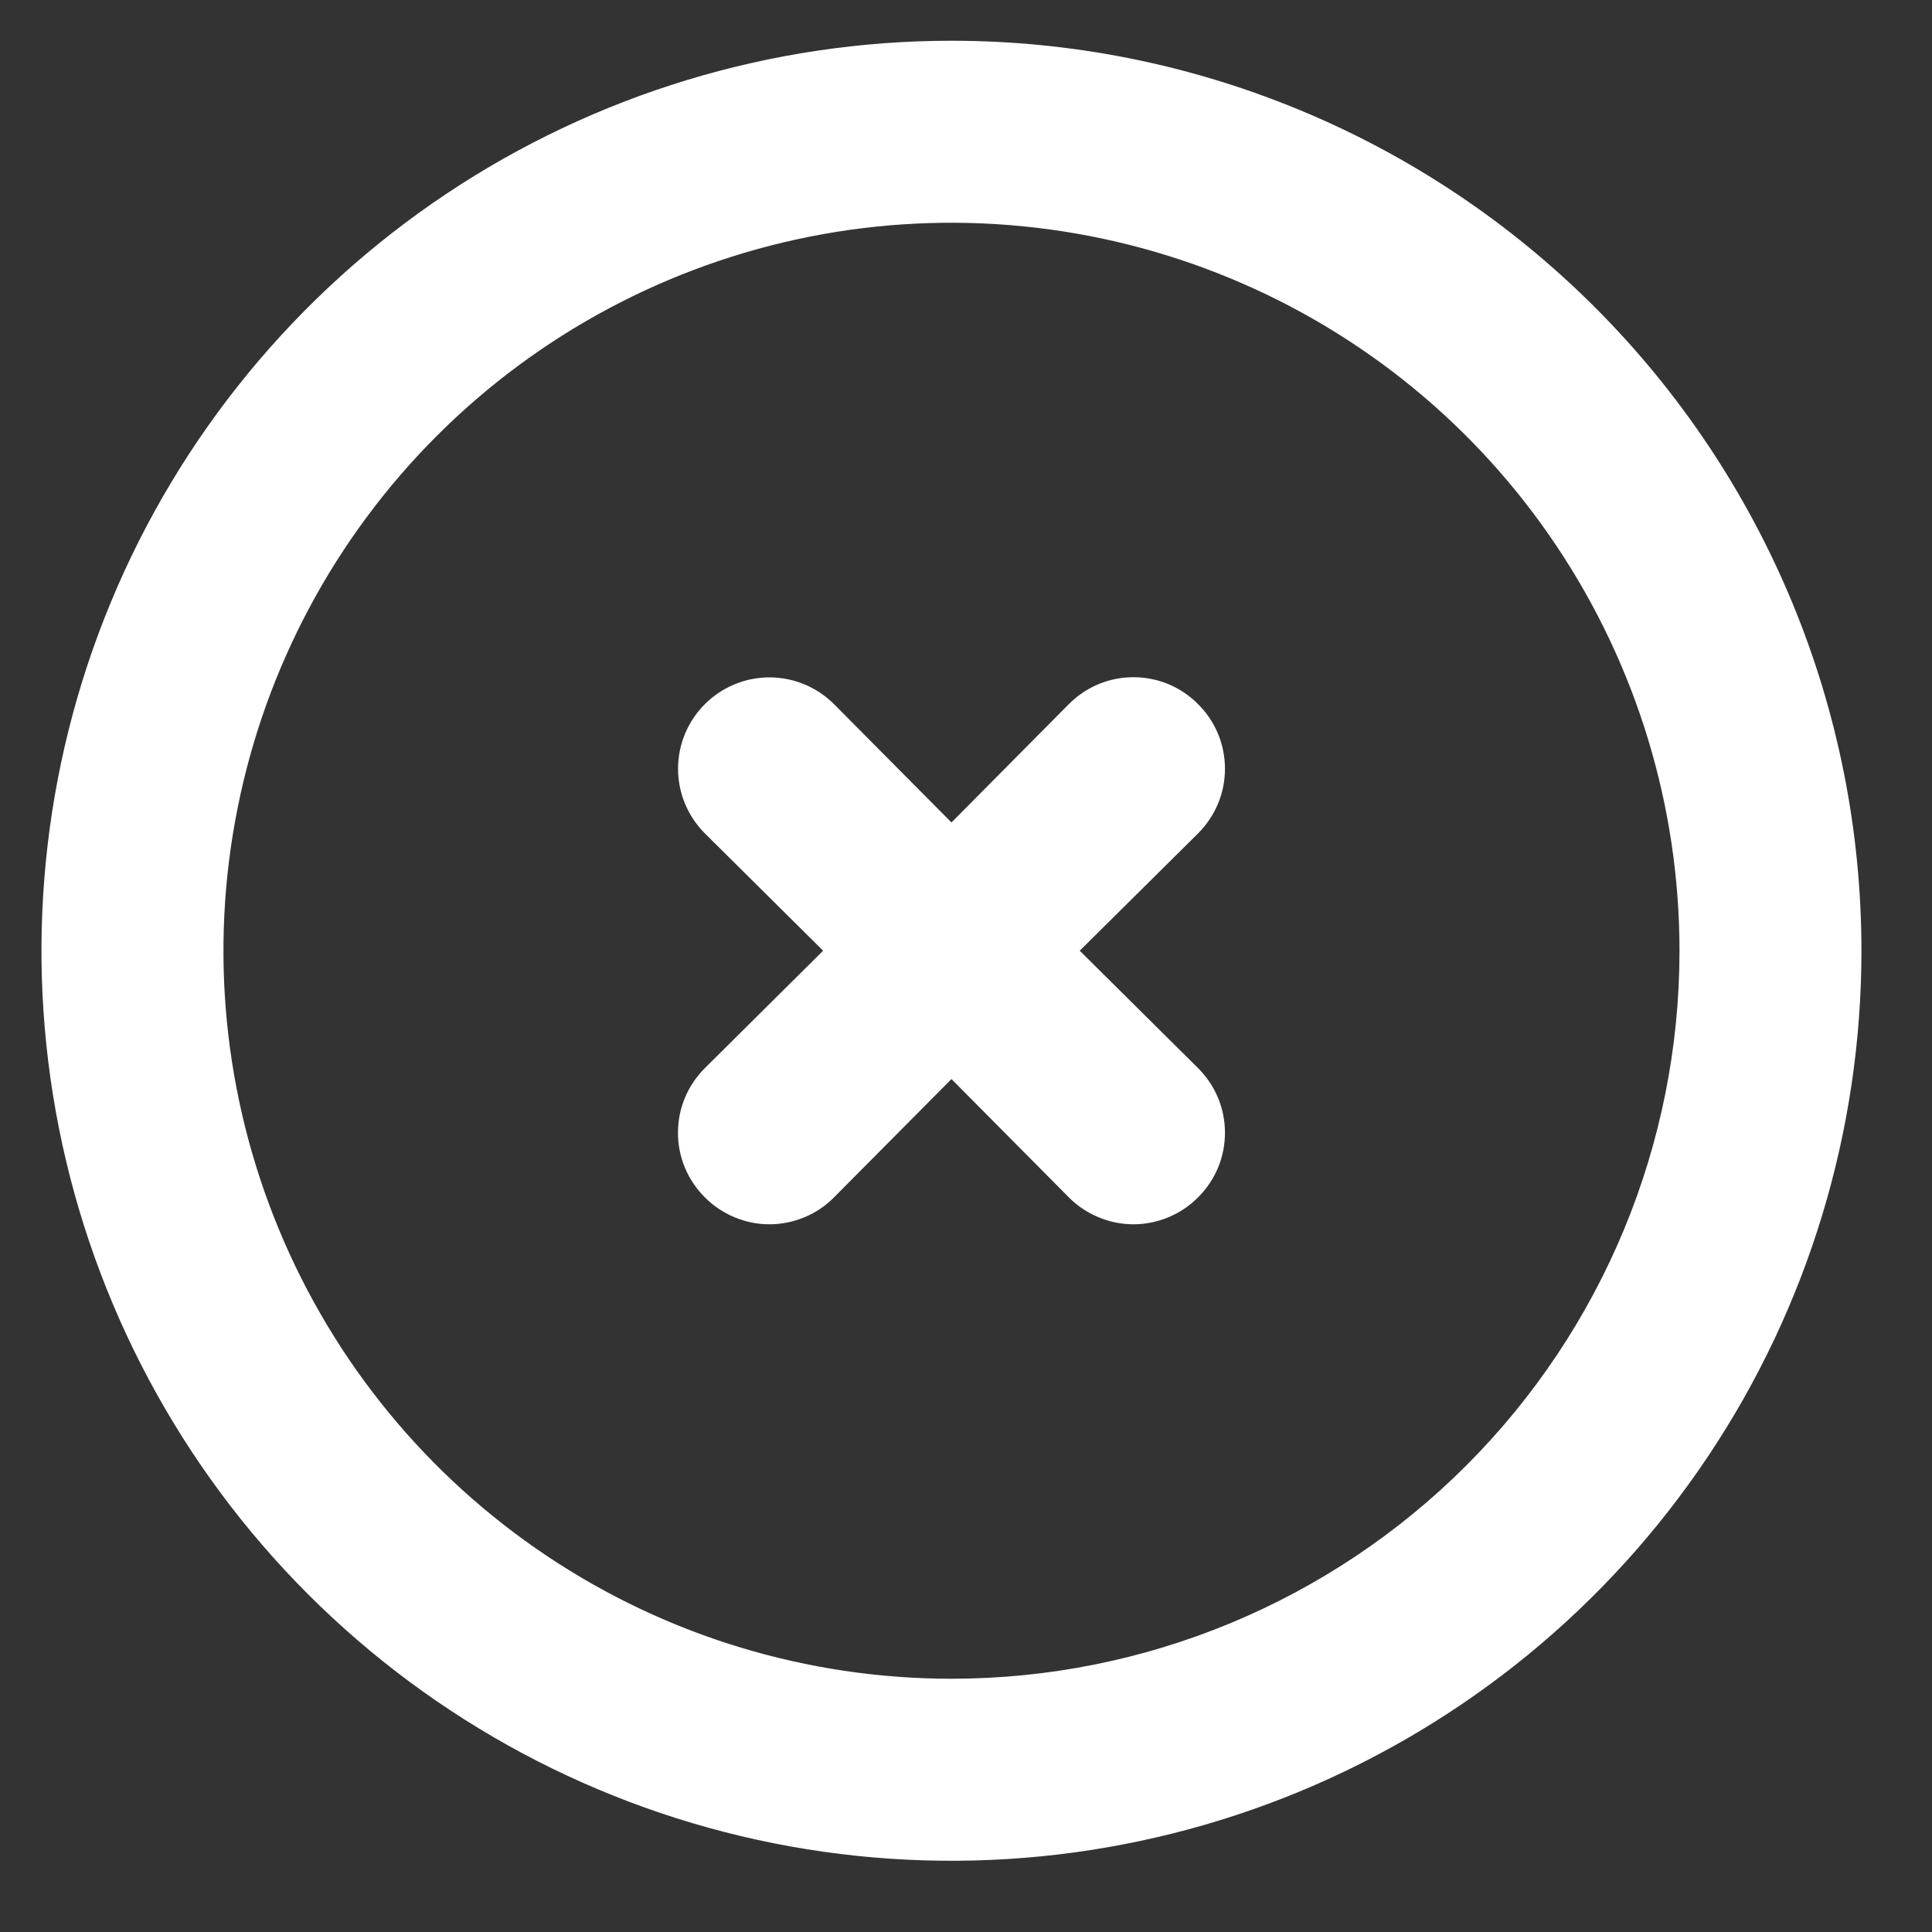 <svg width="23" height="23" viewBox="0 0 23 23" fill="none" xmlns="http://www.w3.org/2000/svg">
<rect x="0" y="0" width="23" height="23" fill="#333333" stroke="none"/>
<path d="M11.327 0.485C9.184 0.485 7.09 1.121 5.308 2.311C3.527 3.501 2.138 5.193 1.318 7.173C0.498 9.152 0.284 11.331 0.702 13.432C1.12 15.533 2.152 17.464 3.667 18.979C5.182 20.494 7.112 21.526 9.213 21.944C11.315 22.362 13.493 22.147 15.473 21.327C17.452 20.507 19.144 19.119 20.334 17.337C21.525 15.556 22.16 13.461 22.16 11.319C22.16 9.896 21.88 8.487 21.336 7.173C20.791 5.858 19.993 4.664 18.987 3.658C17.981 2.652 16.787 1.854 15.473 1.31C14.158 0.765 12.75 0.485 11.327 0.485ZM11.327 19.985C9.613 19.985 7.937 19.477 6.512 18.524C5.087 17.572 3.976 16.219 3.32 14.635C2.664 13.051 2.492 11.309 2.827 9.628C3.161 7.947 3.987 6.402 5.199 5.19C6.411 3.978 7.955 3.153 9.636 2.818C11.317 2.484 13.06 2.656 14.643 3.312C16.227 3.967 17.581 5.078 18.533 6.504C19.485 7.929 19.994 9.604 19.994 11.319C19.994 13.617 19.081 15.821 17.455 17.447C15.83 19.072 13.626 19.985 11.327 19.985Z" fill="white"/>
<path d="M14.263 8.383C14.162 8.281 14.042 8.2 13.91 8.145C13.778 8.09 13.637 8.062 13.494 8.062C13.351 8.062 13.209 8.09 13.077 8.145C12.945 8.2 12.825 8.281 12.724 8.383L11.327 9.791L9.929 8.383C9.725 8.179 9.449 8.064 9.16 8.064C8.872 8.064 8.595 8.179 8.391 8.383C8.187 8.587 8.072 8.863 8.072 9.152C8.072 9.44 8.187 9.717 8.391 9.921L9.799 11.318L8.391 12.716C8.29 12.817 8.209 12.936 8.154 13.069C8.099 13.2 8.071 13.342 8.071 13.485C8.071 13.628 8.099 13.77 8.154 13.902C8.209 14.034 8.29 14.153 8.391 14.254C8.492 14.356 8.612 14.436 8.744 14.491C8.876 14.546 9.017 14.575 9.16 14.575C9.303 14.575 9.445 14.546 9.577 14.491C9.709 14.436 9.829 14.356 9.929 14.254L11.327 12.846L12.724 14.254C12.825 14.356 12.945 14.436 13.077 14.491C13.209 14.546 13.351 14.575 13.494 14.575C13.637 14.575 13.778 14.546 13.91 14.491C14.042 14.436 14.162 14.356 14.263 14.254C14.364 14.153 14.445 14.034 14.5 13.902C14.555 13.77 14.583 13.628 14.583 13.485C14.583 13.342 14.555 13.2 14.5 13.069C14.445 12.936 14.364 12.817 14.263 12.716L12.854 11.318L14.263 9.921C14.364 9.82 14.445 9.7 14.5 9.568C14.555 9.436 14.583 9.295 14.583 9.152C14.583 9.009 14.555 8.867 14.5 8.735C14.445 8.603 14.364 8.483 14.263 8.383Z" fill="white"/>
</svg>
